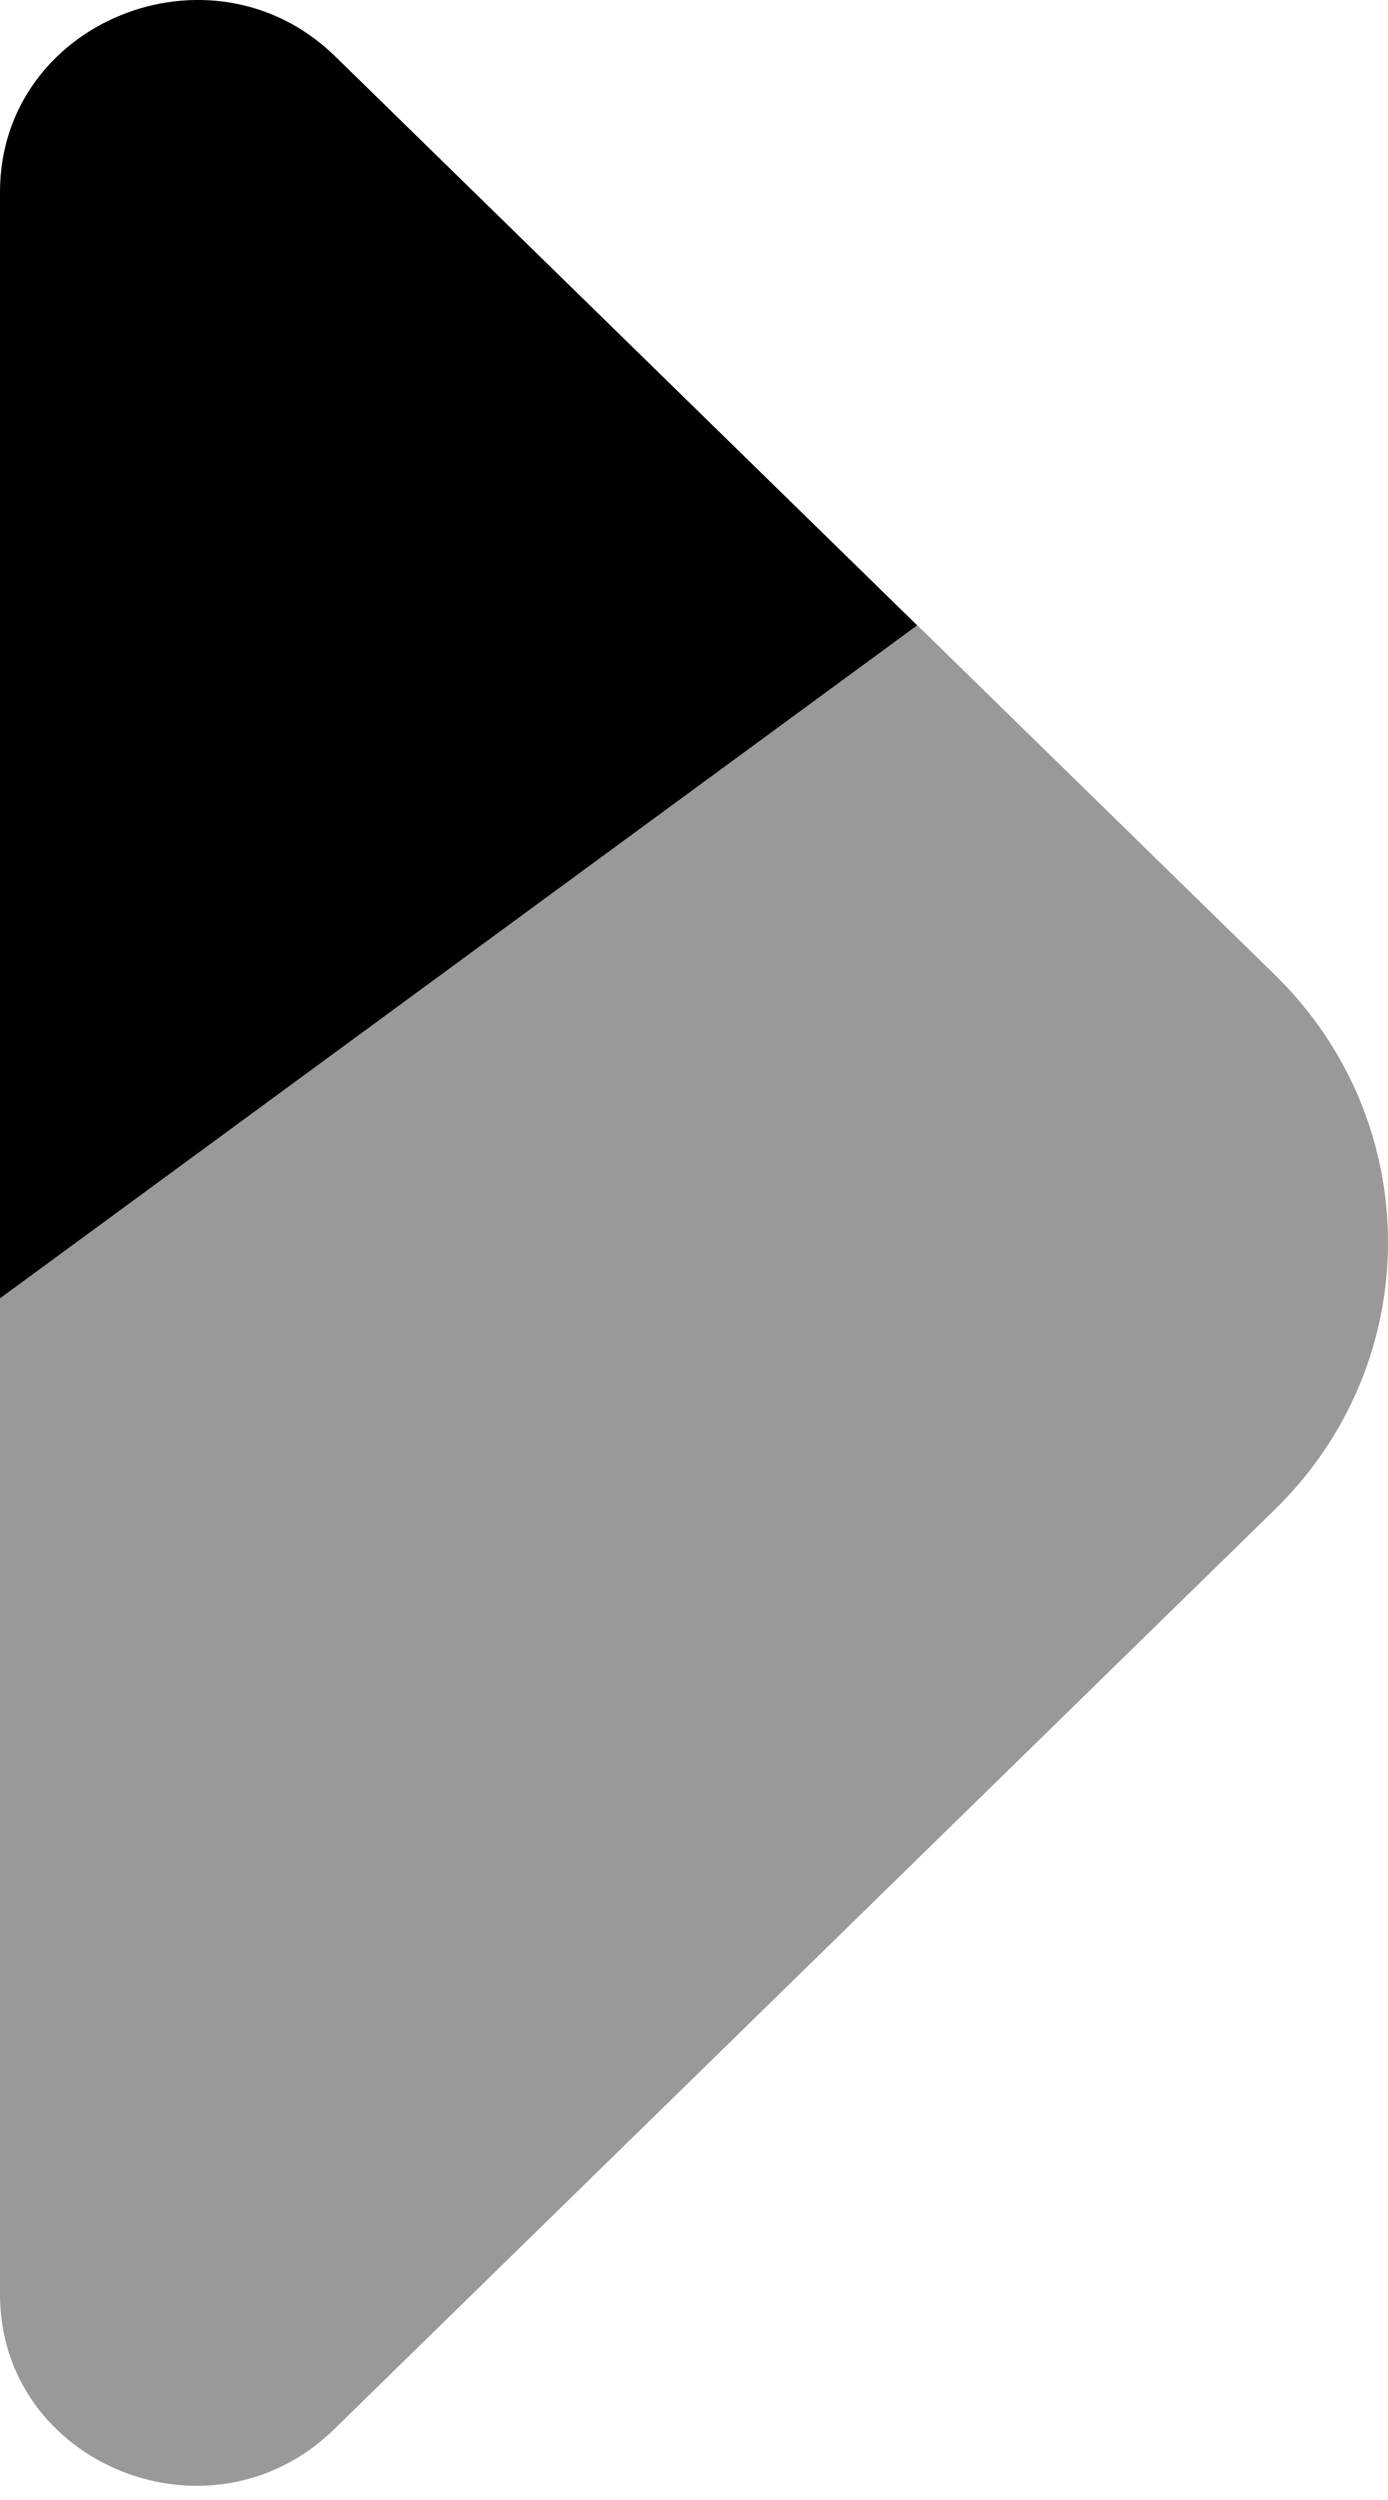 <svg width="20" height="36" viewBox="0 0 20 36" fill="none" xmlns="http://www.w3.org/2000/svg">
<path opacity="0.4" d="M13.216 9.002L0 18.693L0 33.038C0 35.492 3.036 36.719 4.815 34.981L18.371 21.736C20.543 19.614 20.543 16.162 18.371 14.039L13.216 9.002Z" fill="black"/>
<path d="M0 2.766V18.696L13.216 9.005L4.815 0.797C3.036 -0.916 0 0.312 0 2.766Z" fill="black"/>
</svg>
